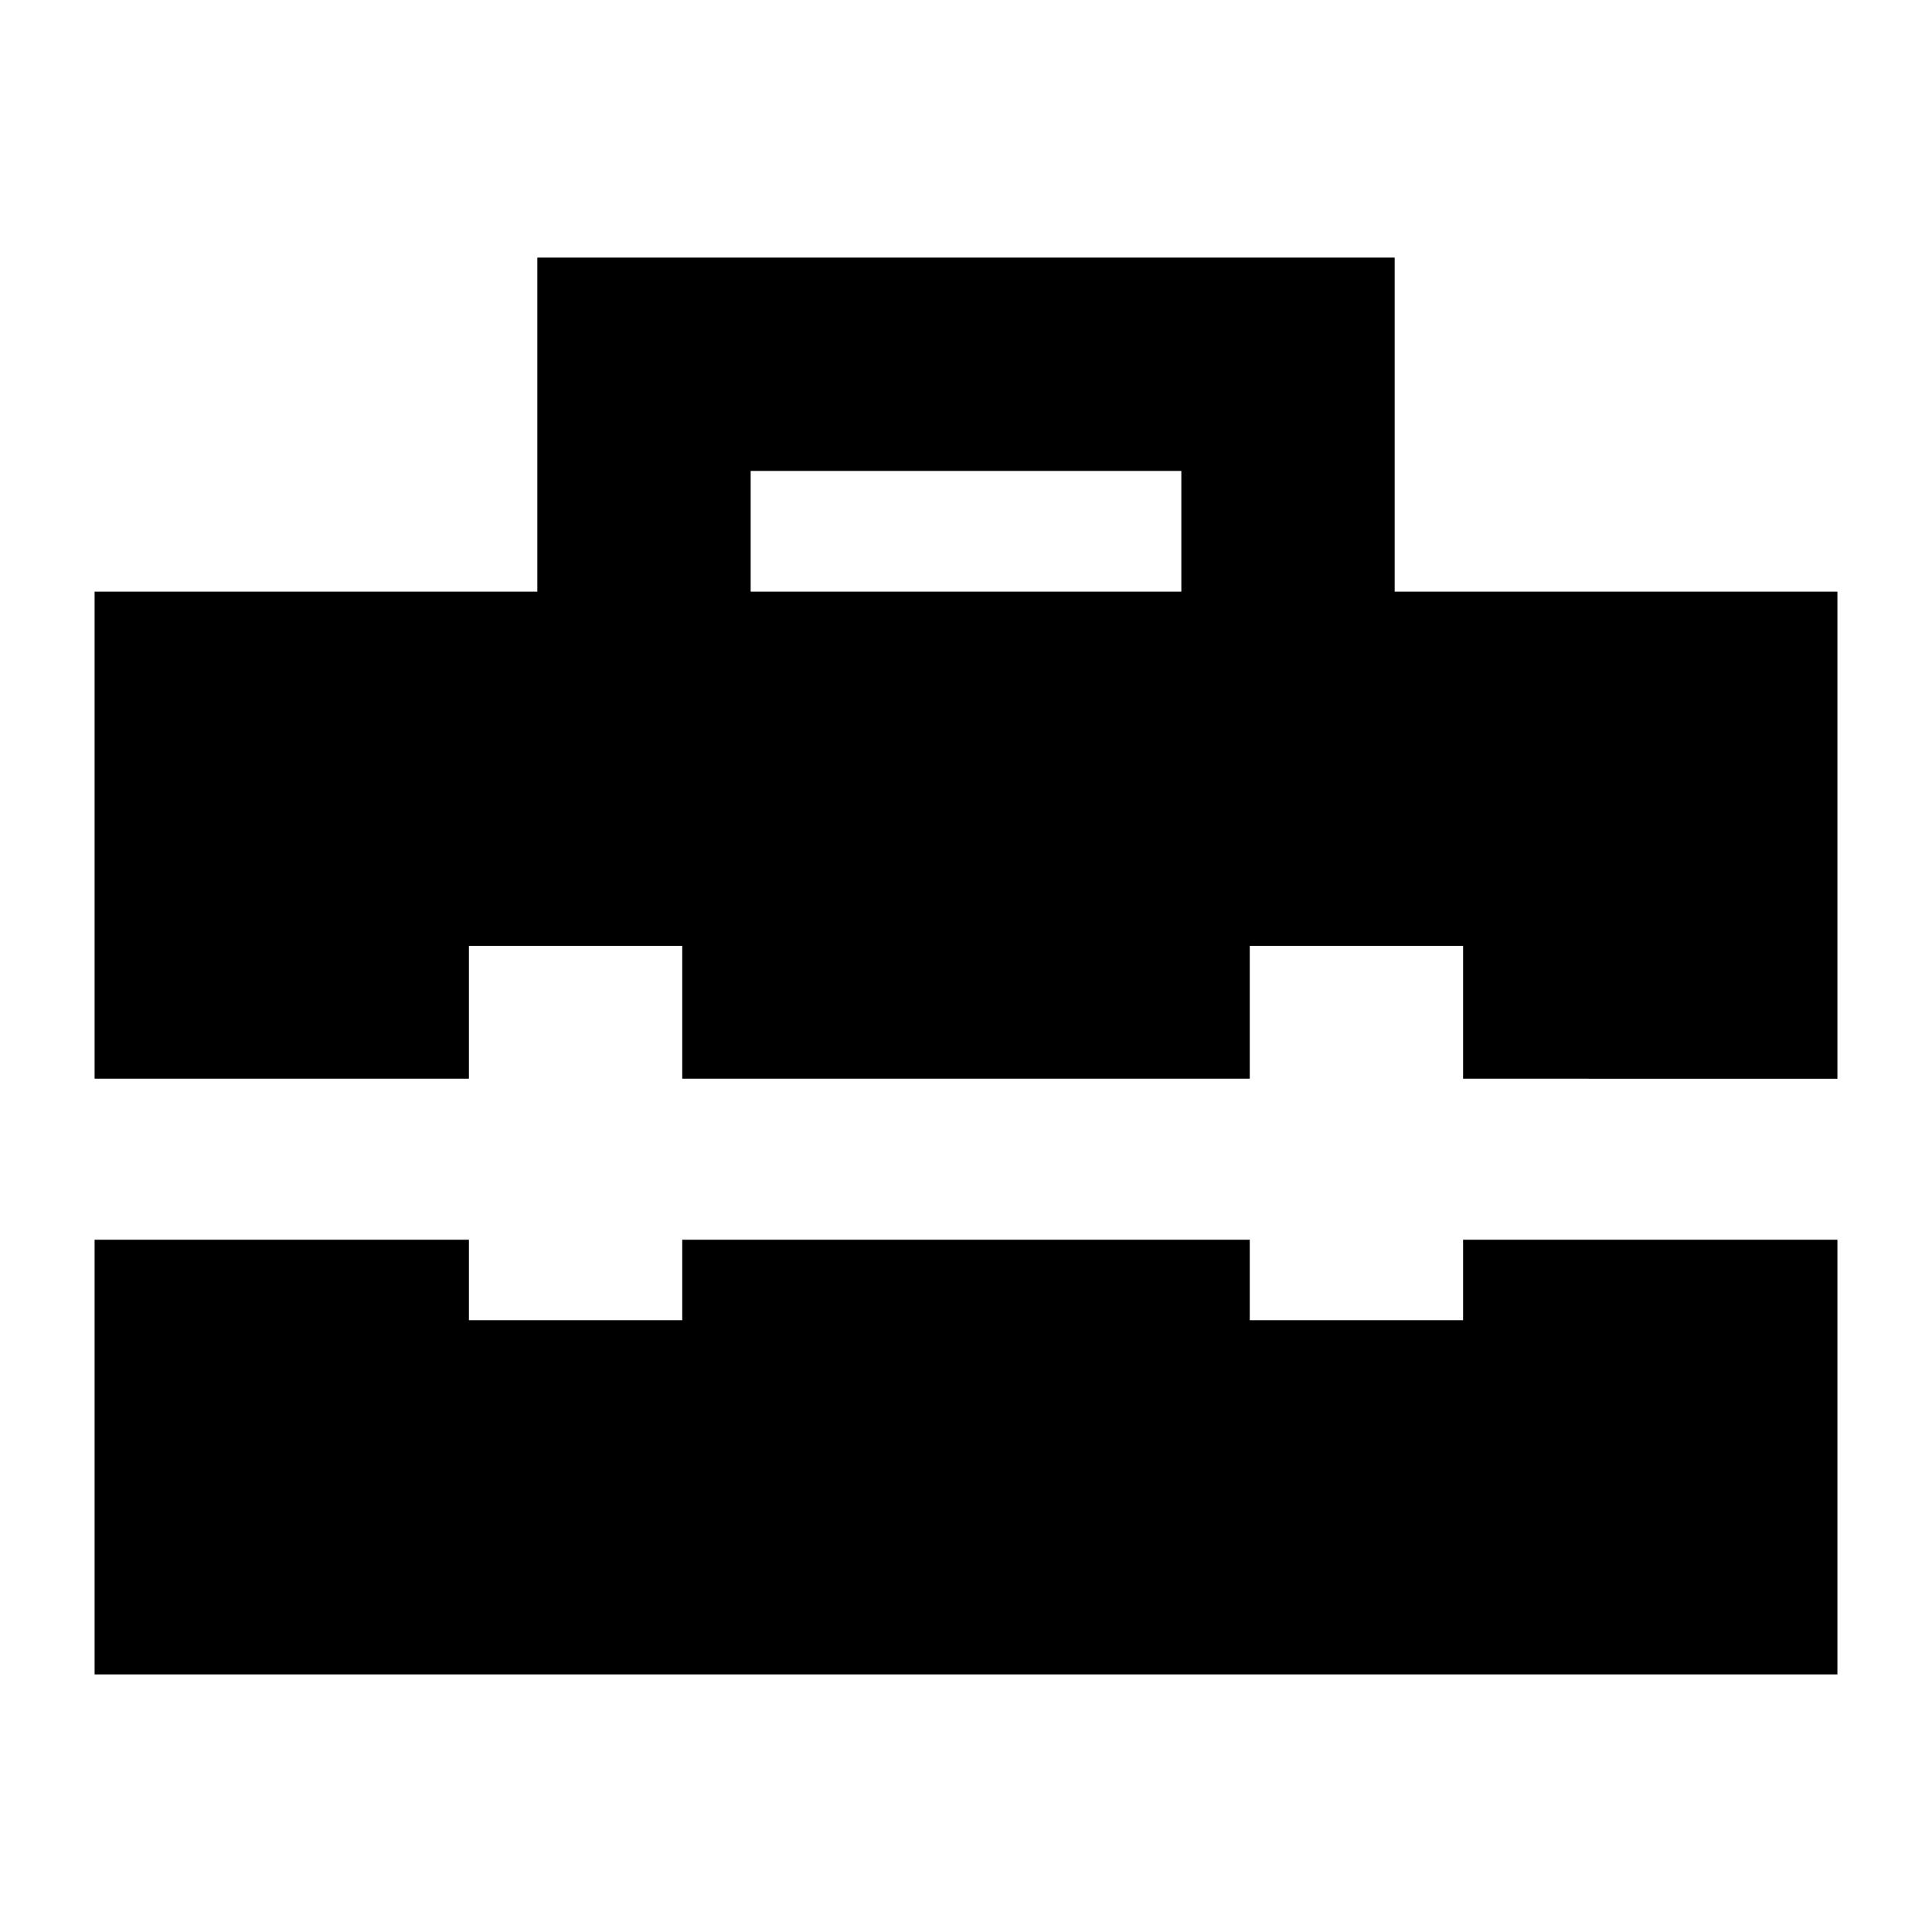 <svg xmlns="http://www.w3.org/2000/svg" height="24" viewBox="0 -960 960 960" width="24"><path d="M373-666h214v-60H373v60ZM47-128v-216h186v40h106v-40h282v40h106v-40h186v216H47Zm0-296v-242h220v-166h426v166h220v242H727v-66H621v66H339v-66H233v66H47Z"/></svg>